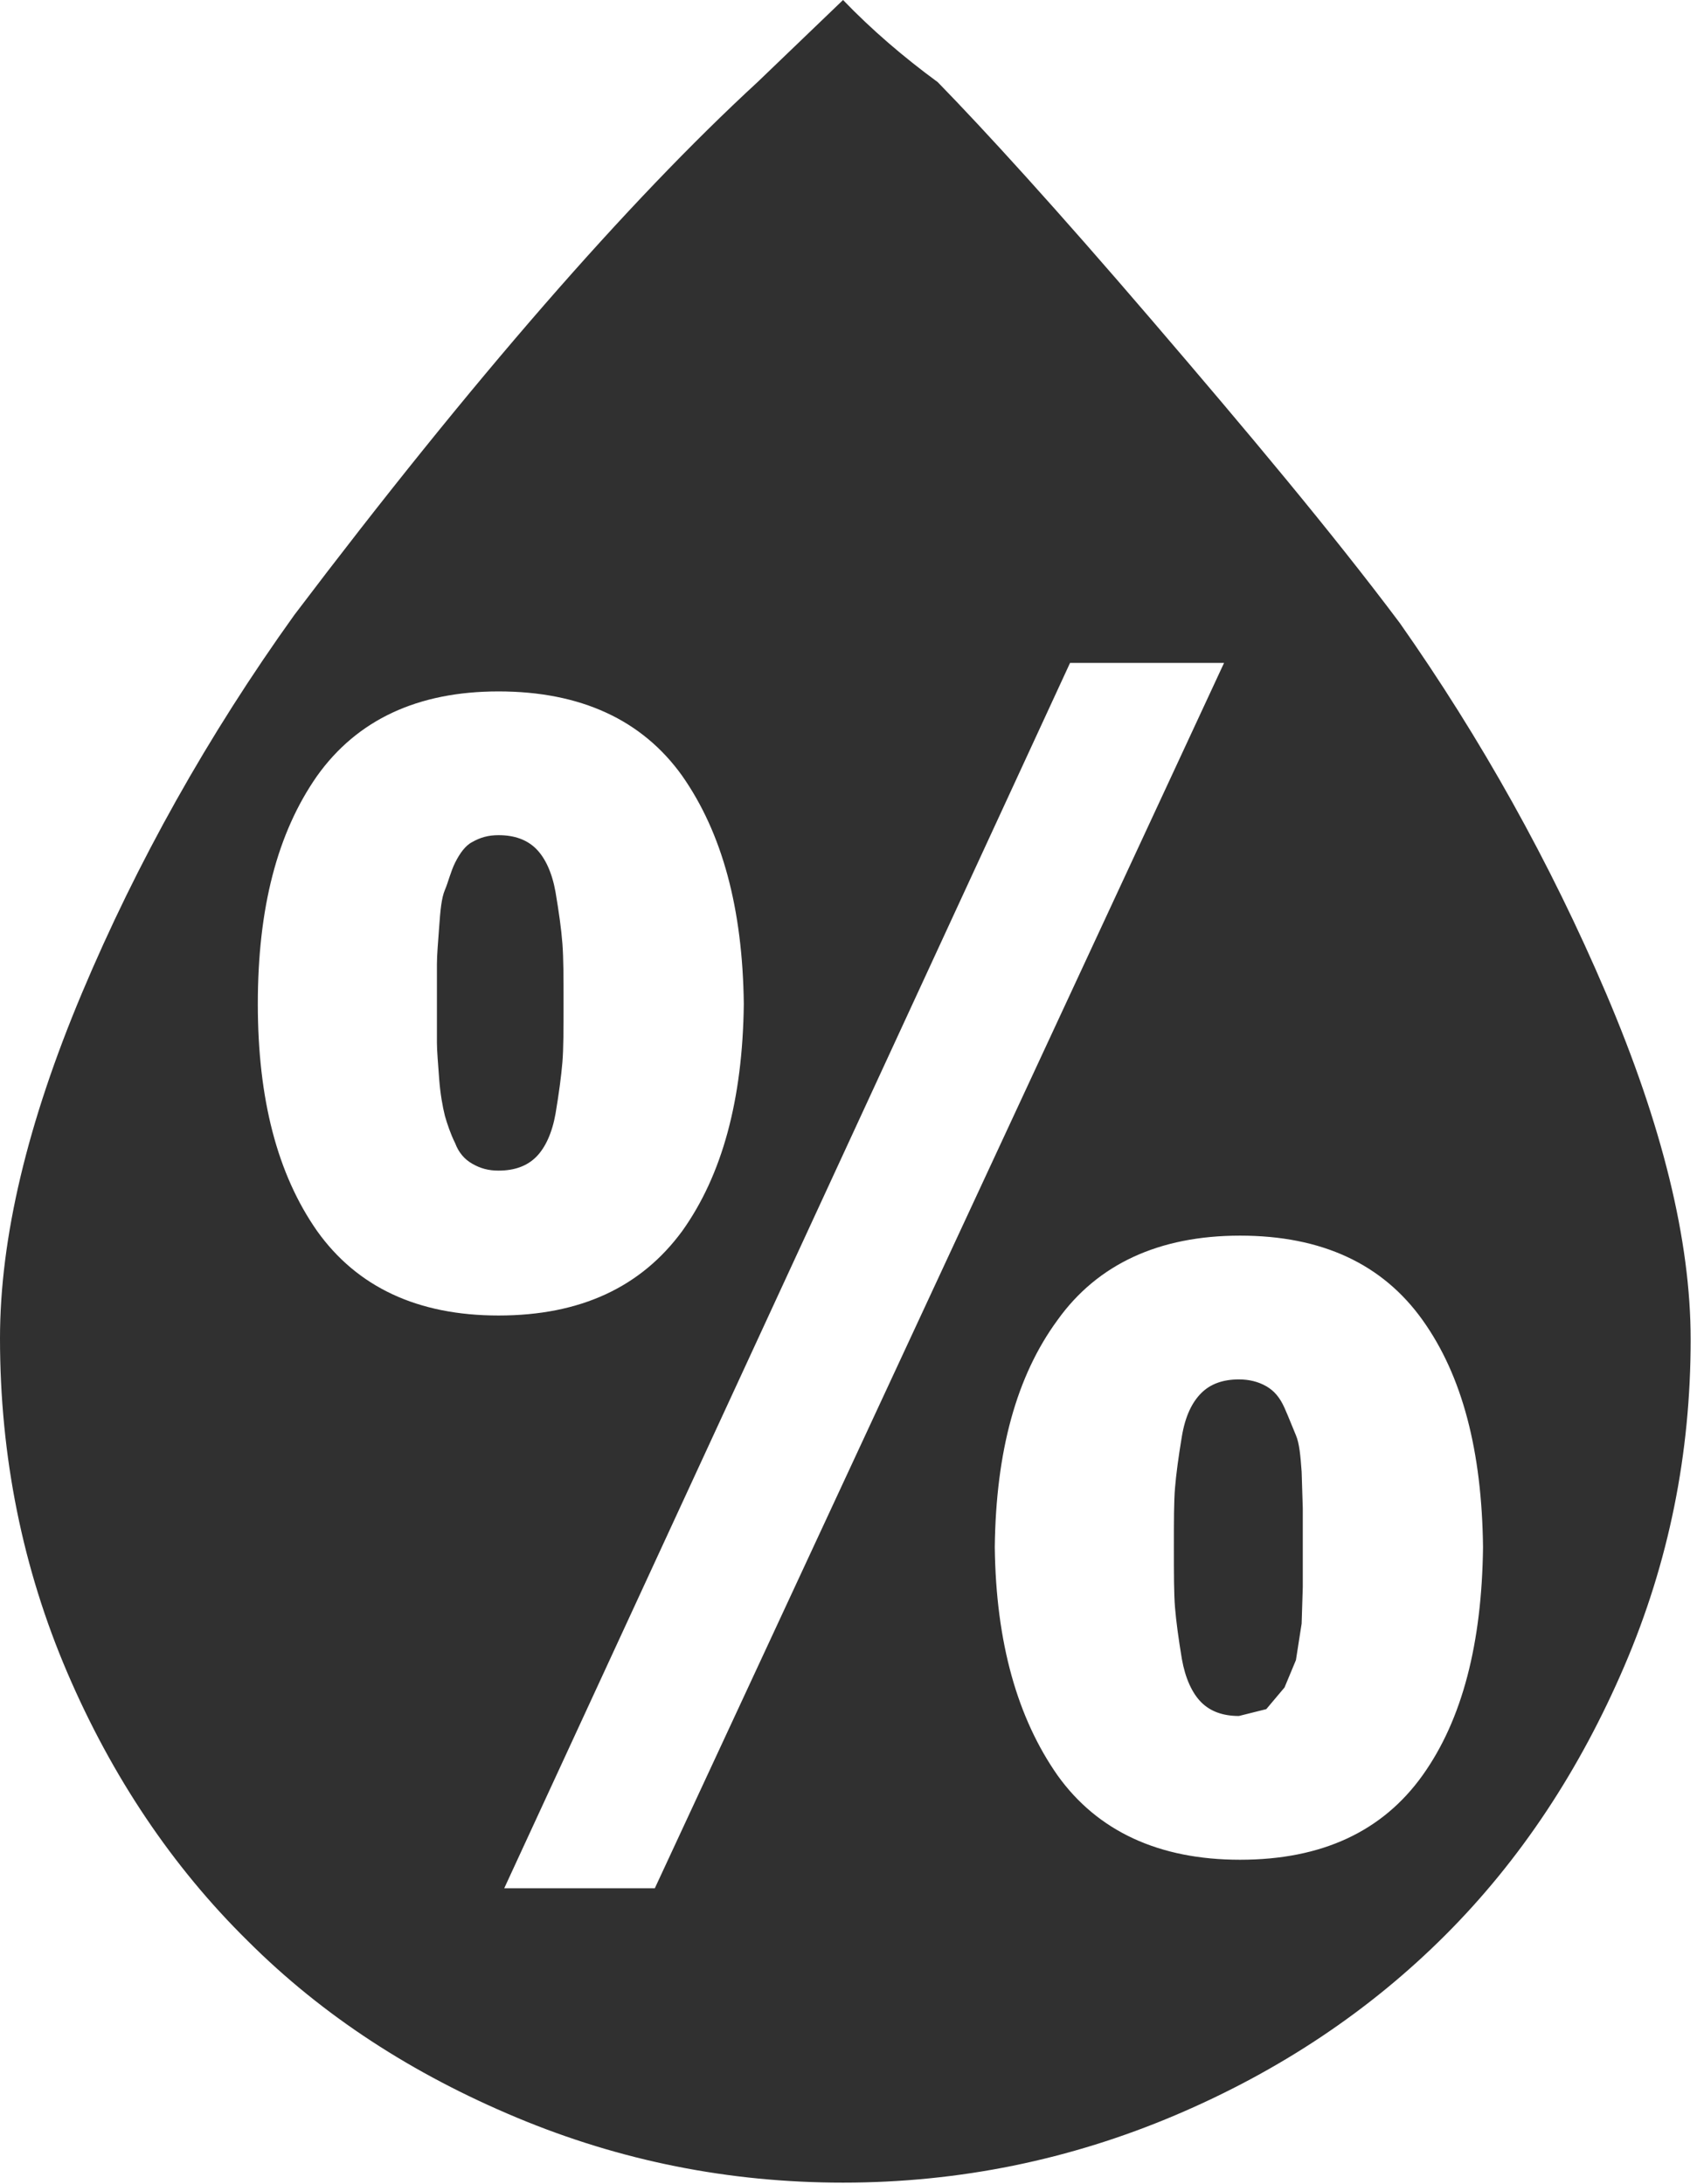<svg width="122" height="157" viewBox="0 0 122 157" fill="none" xmlns="http://www.w3.org/2000/svg">
<path d="M0 96.201C0 88.984 1.968 80.701 5.905 71.352C9.842 62.002 14.926 52.898 21.159 44.205C33.953 27.31 45.107 14.516 54.457 5.905L60.608 0C62.658 2.132 64.954 4.101 67.415 5.905C70.777 9.35 75.944 15.008 82.833 23.046C89.722 31.083 95.709 38.218 100.63 44.779C106.453 53.063 111.456 62.002 115.475 71.433C119.493 80.865 121.544 89.148 121.544 96.284C121.544 104.485 119.985 112.276 116.787 119.739C113.588 127.203 109.324 133.682 103.911 139.094C98.498 144.507 92.019 148.854 84.474 152.053C76.928 155.251 68.973 156.891 60.608 156.891C52.407 156.891 44.615 155.333 37.152 152.217C29.689 149.1 23.21 144.917 17.797 139.504C12.384 134.174 8.037 127.695 4.839 120.231C1.64 112.768 0 104.731 0 96.201ZM18.535 72.172C18.535 78.979 19.929 84.392 22.8 88.492C25.67 92.511 30.017 94.561 35.84 94.561C41.745 94.561 46.091 92.511 49.044 88.492C51.914 84.474 53.391 79.061 53.473 72.172C53.391 65.282 51.914 59.87 49.044 55.769C46.173 51.75 41.745 49.7 35.84 49.7C30.017 49.7 25.67 51.75 22.8 55.769C19.929 59.87 18.535 65.282 18.535 72.172ZM31.411 72.172C31.411 70.941 31.411 69.957 31.411 69.301C31.411 68.645 31.493 67.743 31.575 66.595C31.657 65.447 31.739 64.544 31.985 63.97C32.231 63.396 32.395 62.658 32.723 62.002C33.051 61.346 33.461 60.772 33.953 60.526C34.528 60.198 35.102 60.034 35.84 60.034C36.988 60.034 37.89 60.362 38.546 61.018C39.202 61.674 39.694 62.74 39.94 64.134C40.187 65.611 40.35 66.759 40.432 67.825C40.514 68.891 40.514 70.285 40.514 72.09C40.514 73.976 40.514 75.37 40.432 76.354C40.35 77.338 40.187 78.569 39.94 80.045C39.694 81.439 39.202 82.505 38.546 83.161C37.89 83.817 36.988 84.146 35.84 84.146C35.102 84.146 34.528 83.982 33.953 83.653C33.379 83.325 32.969 82.833 32.723 82.177C32.395 81.521 32.149 80.783 31.985 80.209C31.821 79.553 31.657 78.651 31.575 77.585C31.493 76.436 31.411 75.534 31.411 74.96C31.411 74.386 31.411 73.402 31.411 72.172ZM36.25 135.732H47.076L88 47.65H76.928L36.25 135.732ZM71.516 111.21C71.598 118.099 73.156 123.512 76.026 127.613C78.897 131.631 83.326 133.682 89.148 133.682C95.053 133.682 99.4 131.631 102.271 127.613C105.141 123.594 106.535 118.099 106.617 111.21C106.535 104.321 105.141 98.908 102.271 94.889C99.4 90.871 95.053 88.82 89.148 88.82C83.326 88.82 78.897 90.871 76.026 94.889C73.074 98.908 71.598 104.321 71.516 111.21ZM84.392 111.21C84.392 109.324 84.392 107.929 84.474 106.945C84.556 105.961 84.72 104.731 84.966 103.255C85.212 101.778 85.704 100.794 86.36 100.138C87.016 99.482 87.918 99.154 89.066 99.154C89.805 99.154 90.461 99.318 91.035 99.646C91.609 99.974 92.019 100.466 92.347 101.204C92.675 101.942 92.921 102.599 93.167 103.173C93.413 103.747 93.495 104.649 93.577 105.797L93.659 108.421V111.21V114.08L93.577 116.705L93.167 119.329L92.347 121.298L91.035 122.856L89.066 123.348C87.918 123.348 87.016 123.02 86.36 122.364C85.704 121.708 85.212 120.641 84.966 119.247C84.72 117.771 84.556 116.541 84.474 115.557C84.392 114.572 84.392 113.096 84.392 111.21Z" fill="#303030"/>
</svg>
